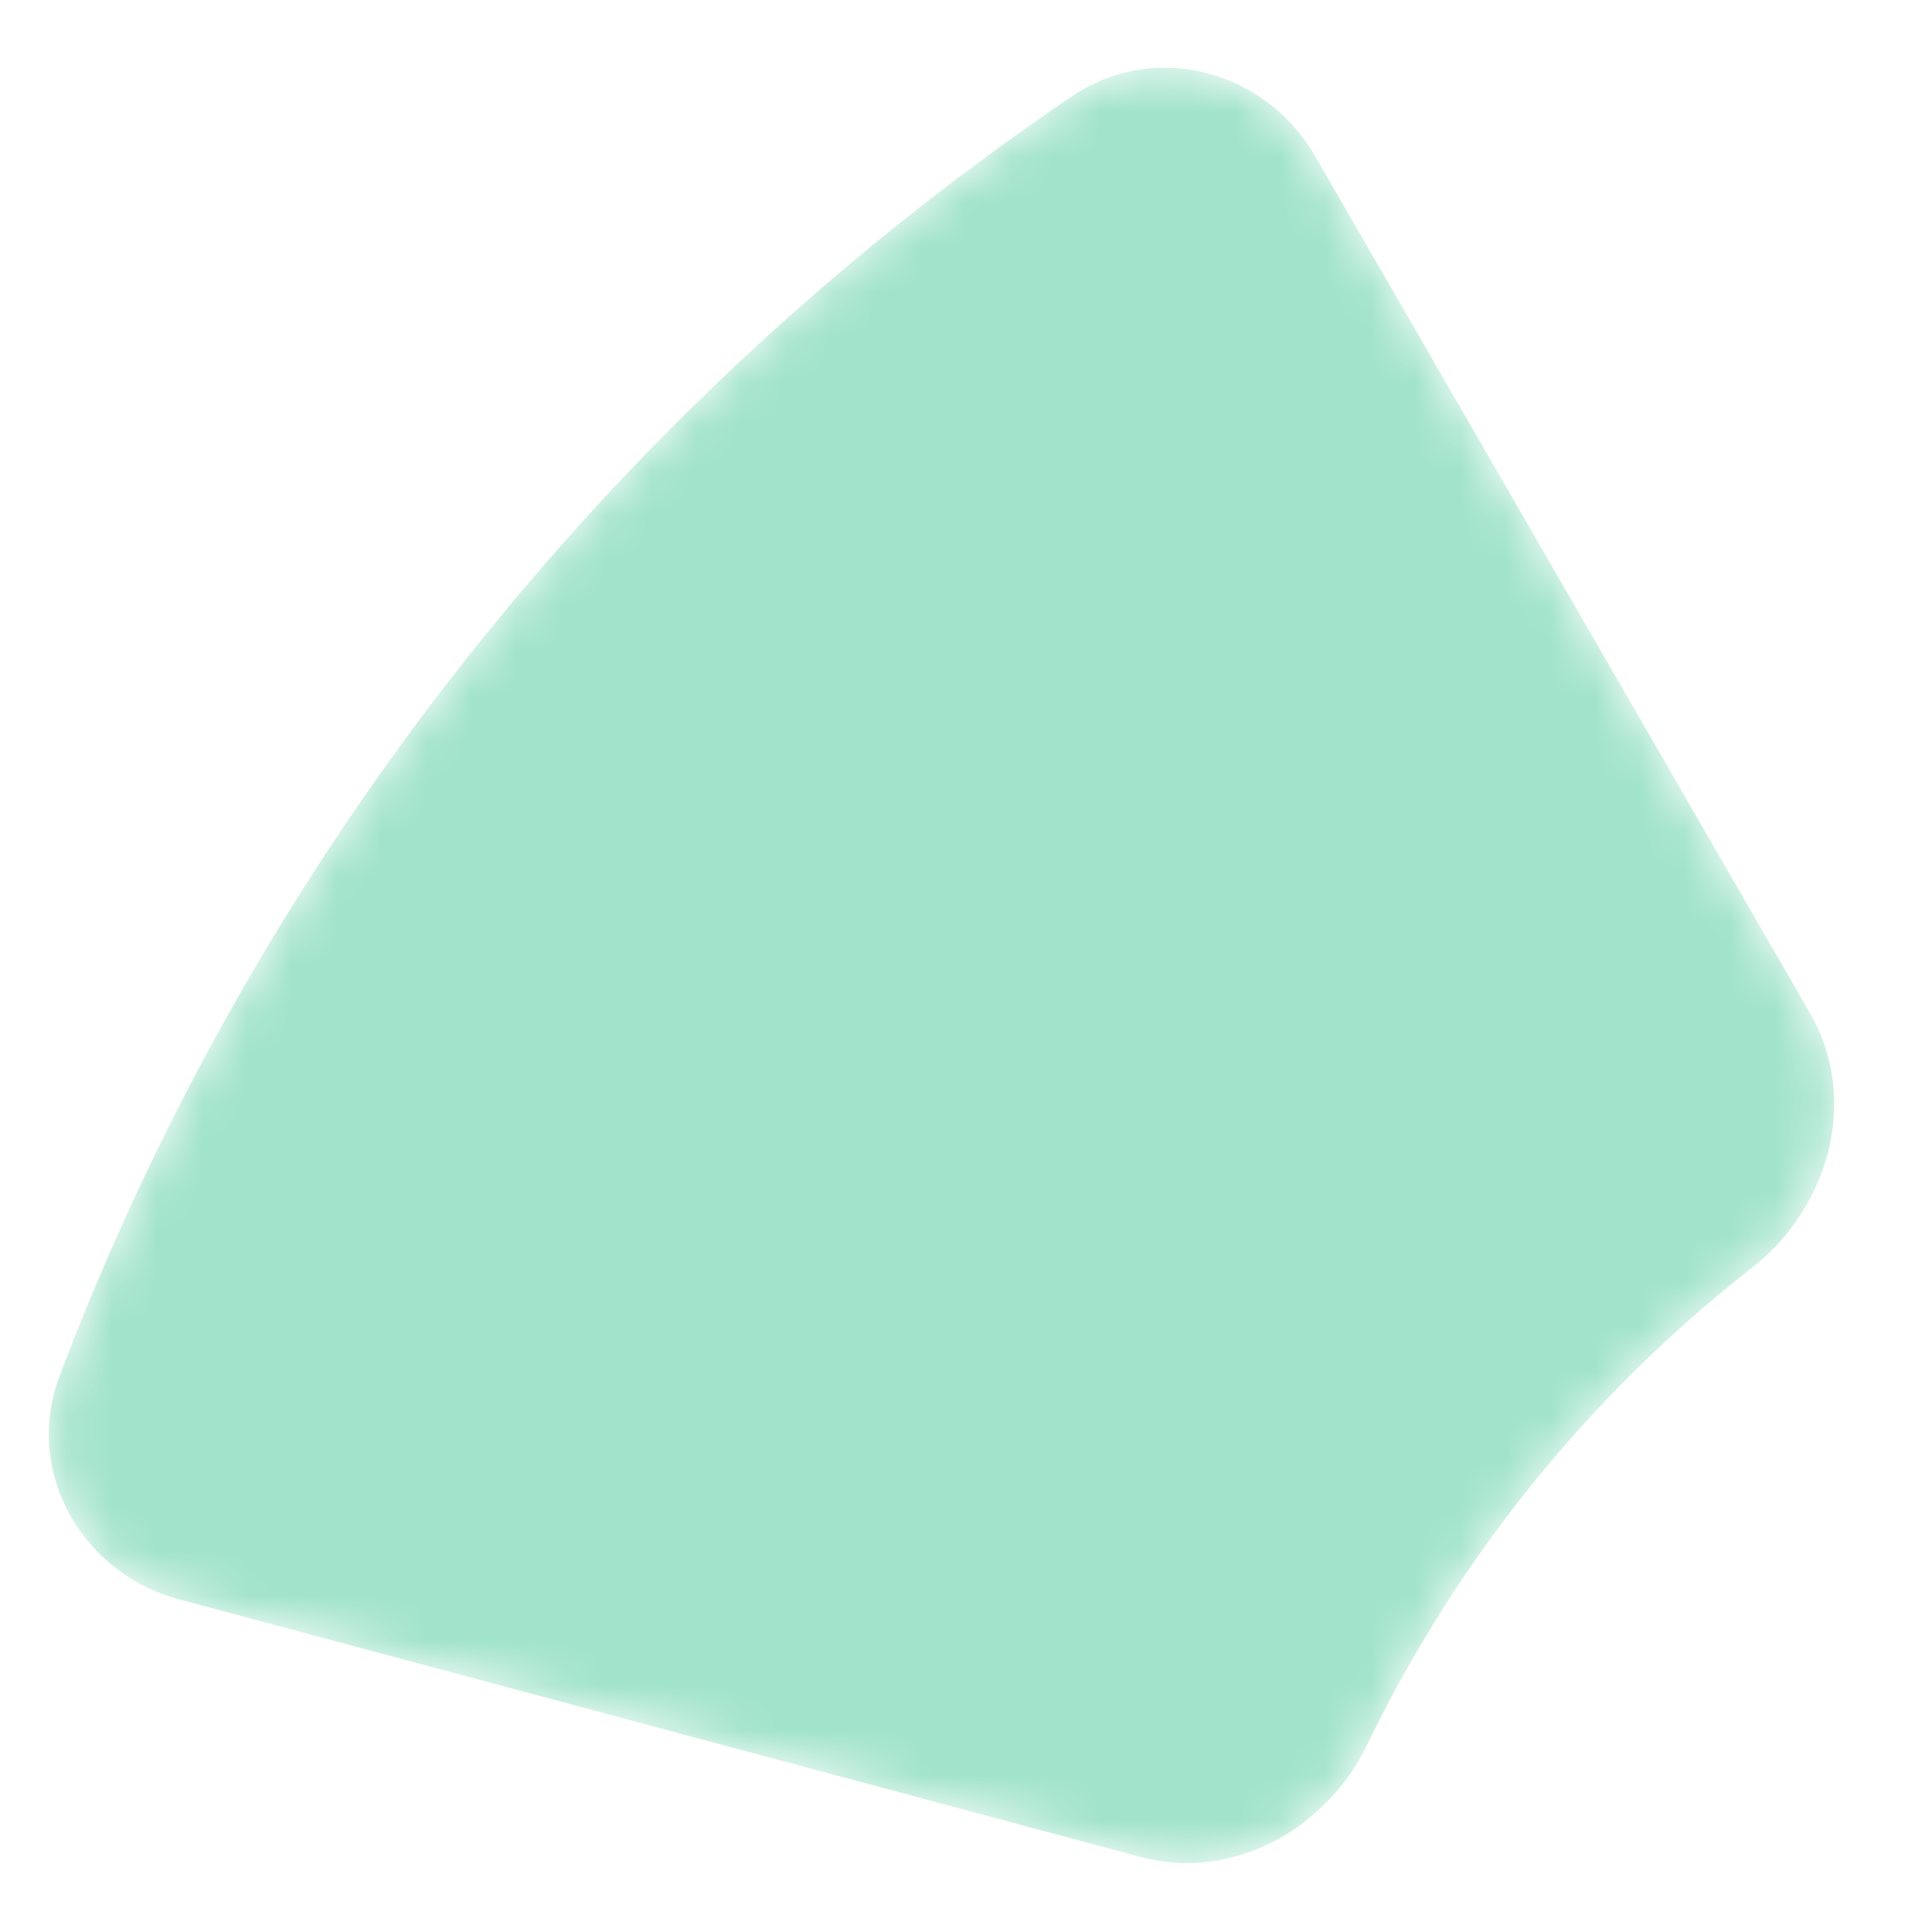 <svg fill="none" xmlns="http://www.w3.org/2000/svg" viewBox="0 0 43 43">
  <mask id="kuLcoAuubpkcb" style="mask-type:alpha" maskUnits="userSpaceOnUse" x="1" y="1" width="40" height="41">
    <path fill-rule="evenodd" clip-rule="evenodd" d="M29.274 3.48C28.166 1.56 25.7.897 23.864 2.14 13.69 9.028 5.743 18.957 1.327 30.622c-.8 2.111.478 4.39 2.659 4.974l21.398 5.733c2.04.547 4.13-.603 5.049-2.505a30.12 30.12 0 018.56-10.607c1.73-1.353 2.39-3.765 1.292-5.667L29.274 3.48z" fill="url(#kuLcoAuubpkca)"/>
  </mask>
  <g mask="url(#kuLcoAuubpkcb)">
    <path fill-rule="evenodd" clip-rule="evenodd" d="M29.274 3.48C28.166 1.56 25.7.897 23.864 2.14 13.69 9.028 5.743 18.957 1.327 30.622c-.8 2.111.478 4.39 2.659 4.974l21.398 5.733c2.04.547 4.13-.603 5.049-2.505a30.12 30.12 0 018.56-10.607c1.73-1.353 2.39-3.765 1.292-5.667L29.274 3.48z" fill="#A1E3CB"/>
  </g>
  <defs>
    <linearGradient id="kuLcoAuubpkca" x1="42.268" y1="0" x2="29.762" y2="21.388" gradientUnits="userSpaceOnUse">
      <stop/>
      <stop offset="1"/>
    </linearGradient>
  </defs>
</svg>
